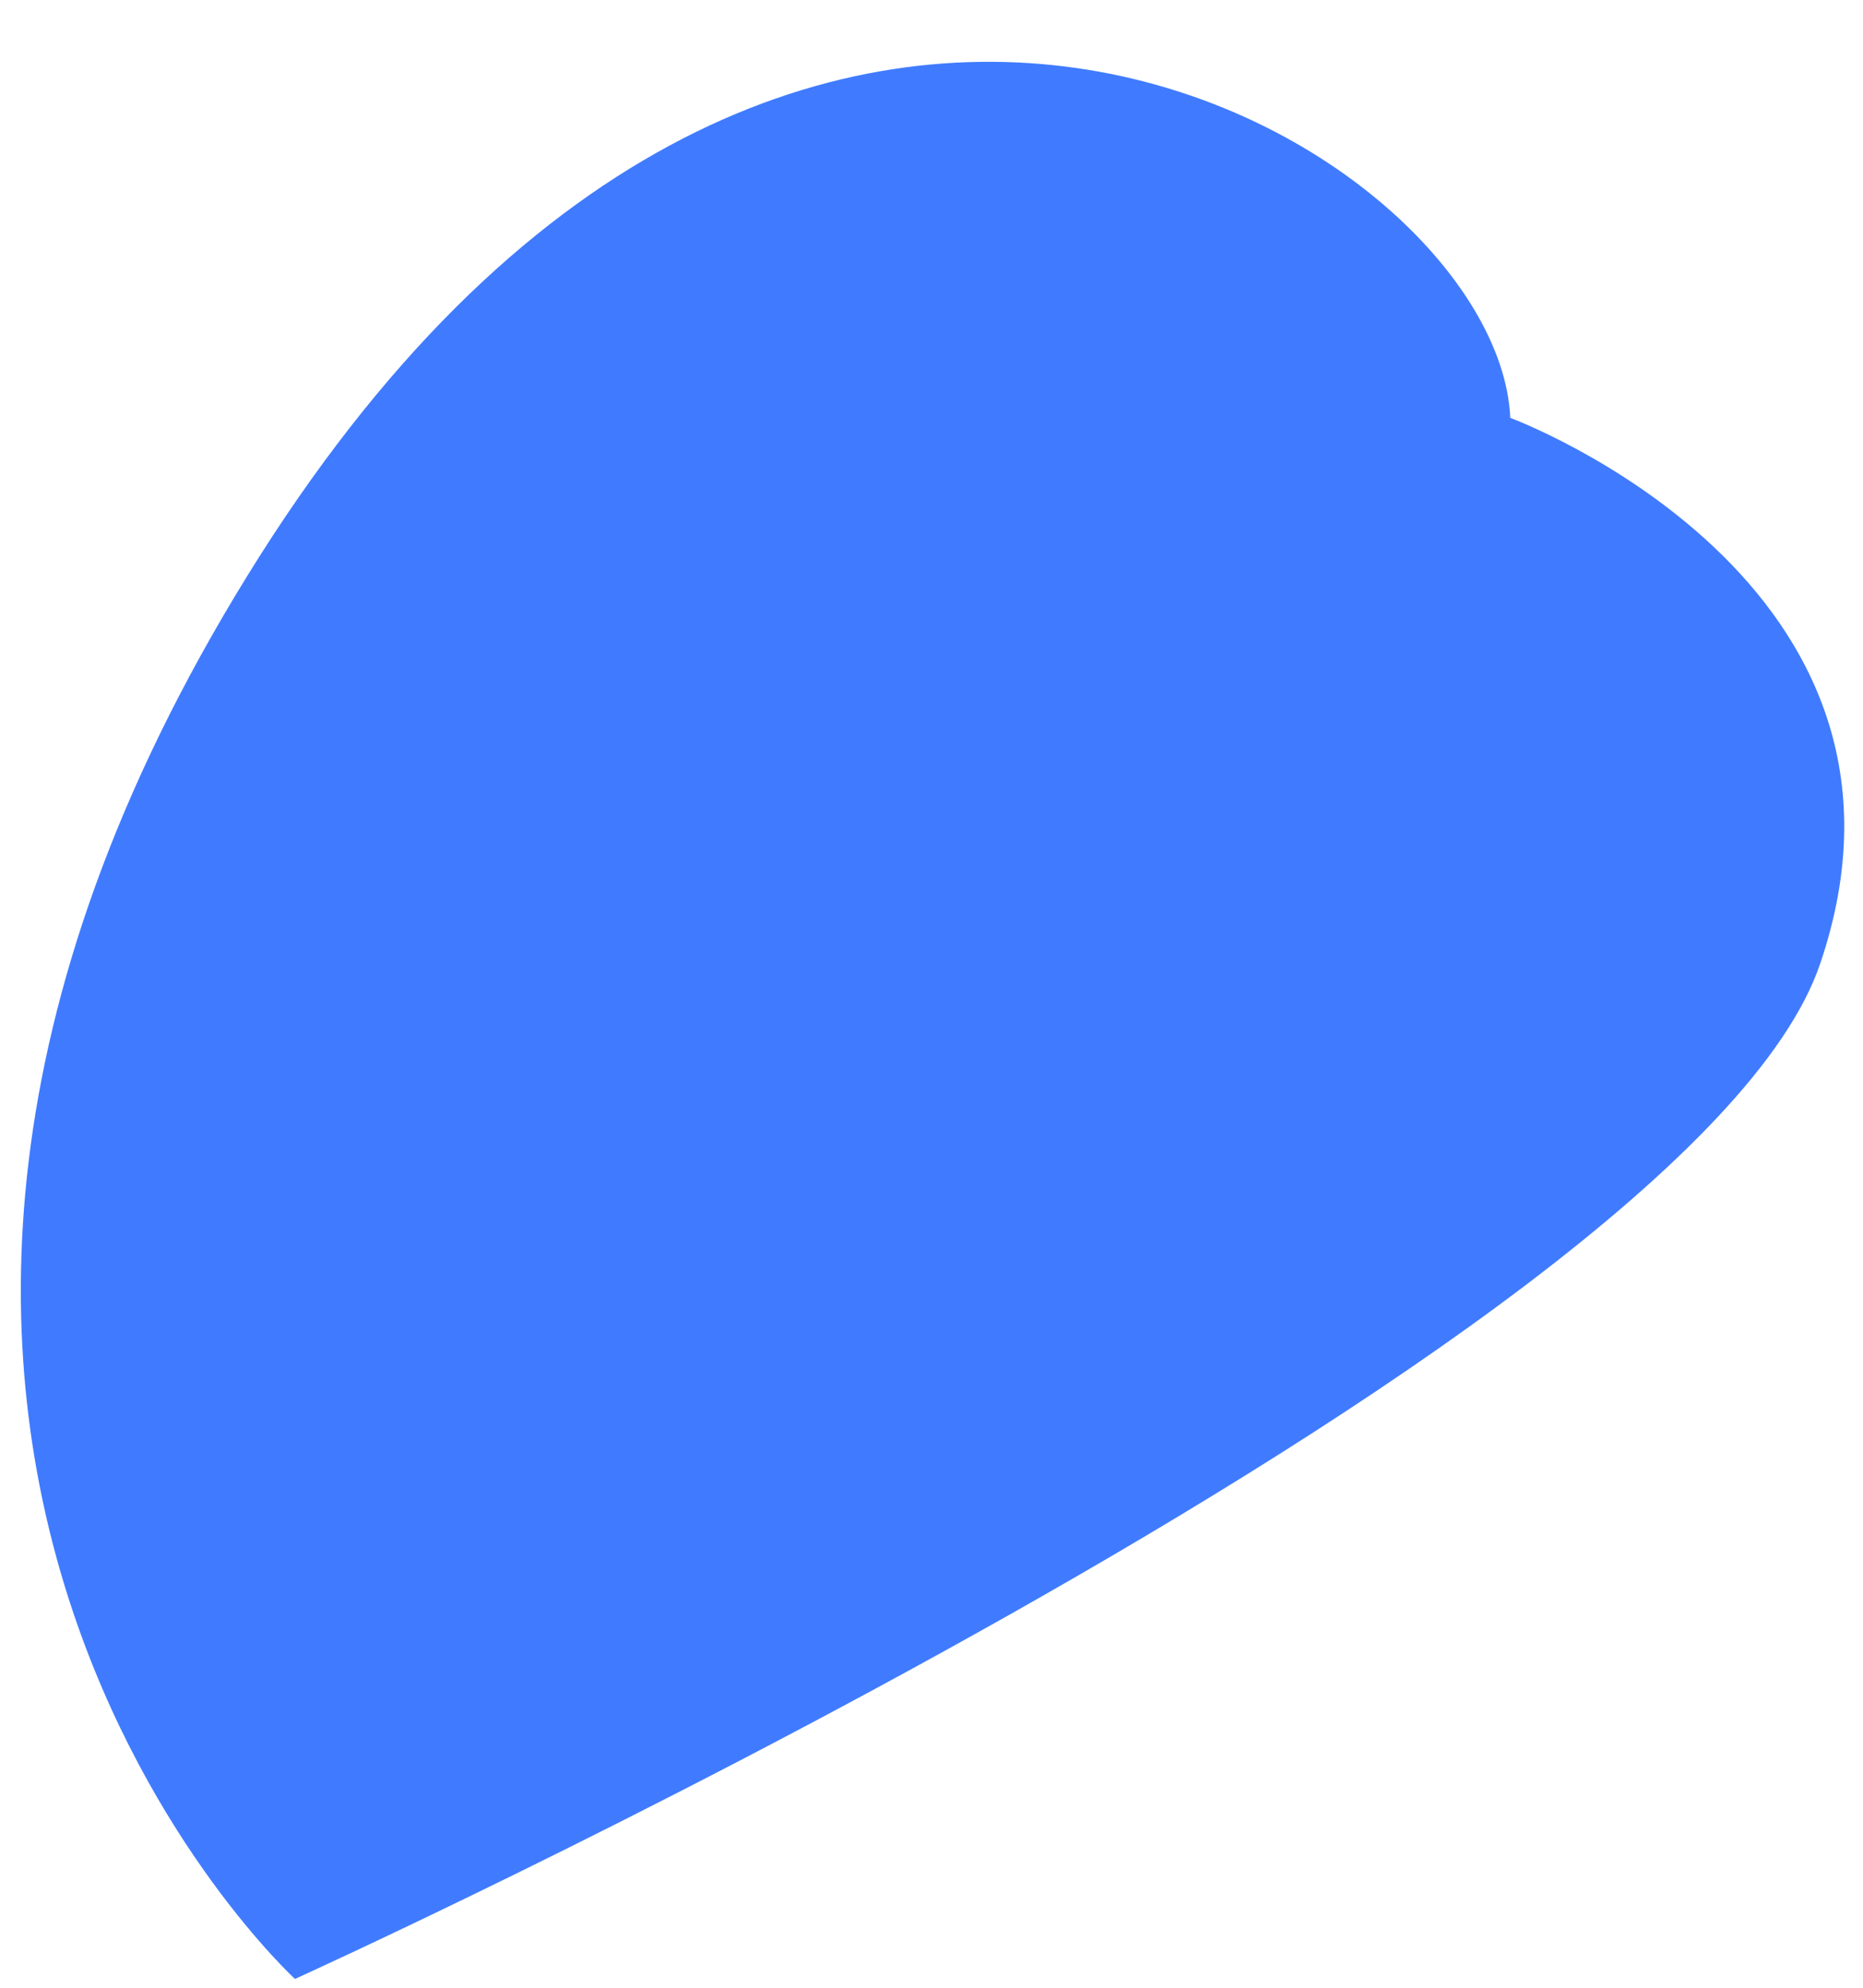 <?xml version="1.0" encoding="UTF-8" standalone="no"?><svg width='30' height='32' viewBox='0 0 30 32' fill='none' xmlns='http://www.w3.org/2000/svg'>
<path d='M24.32 6.727C24.32 6.727 31.411 9.351 29.308 15.521C27.205 21.691 4.75 31.858 4.75 31.858C4.75 31.858 -4.652 23.255 3.986 9.264C12.623 -4.727 24.129 2.312 24.32 6.727Z' fill='#407BFF'/>
</svg>
